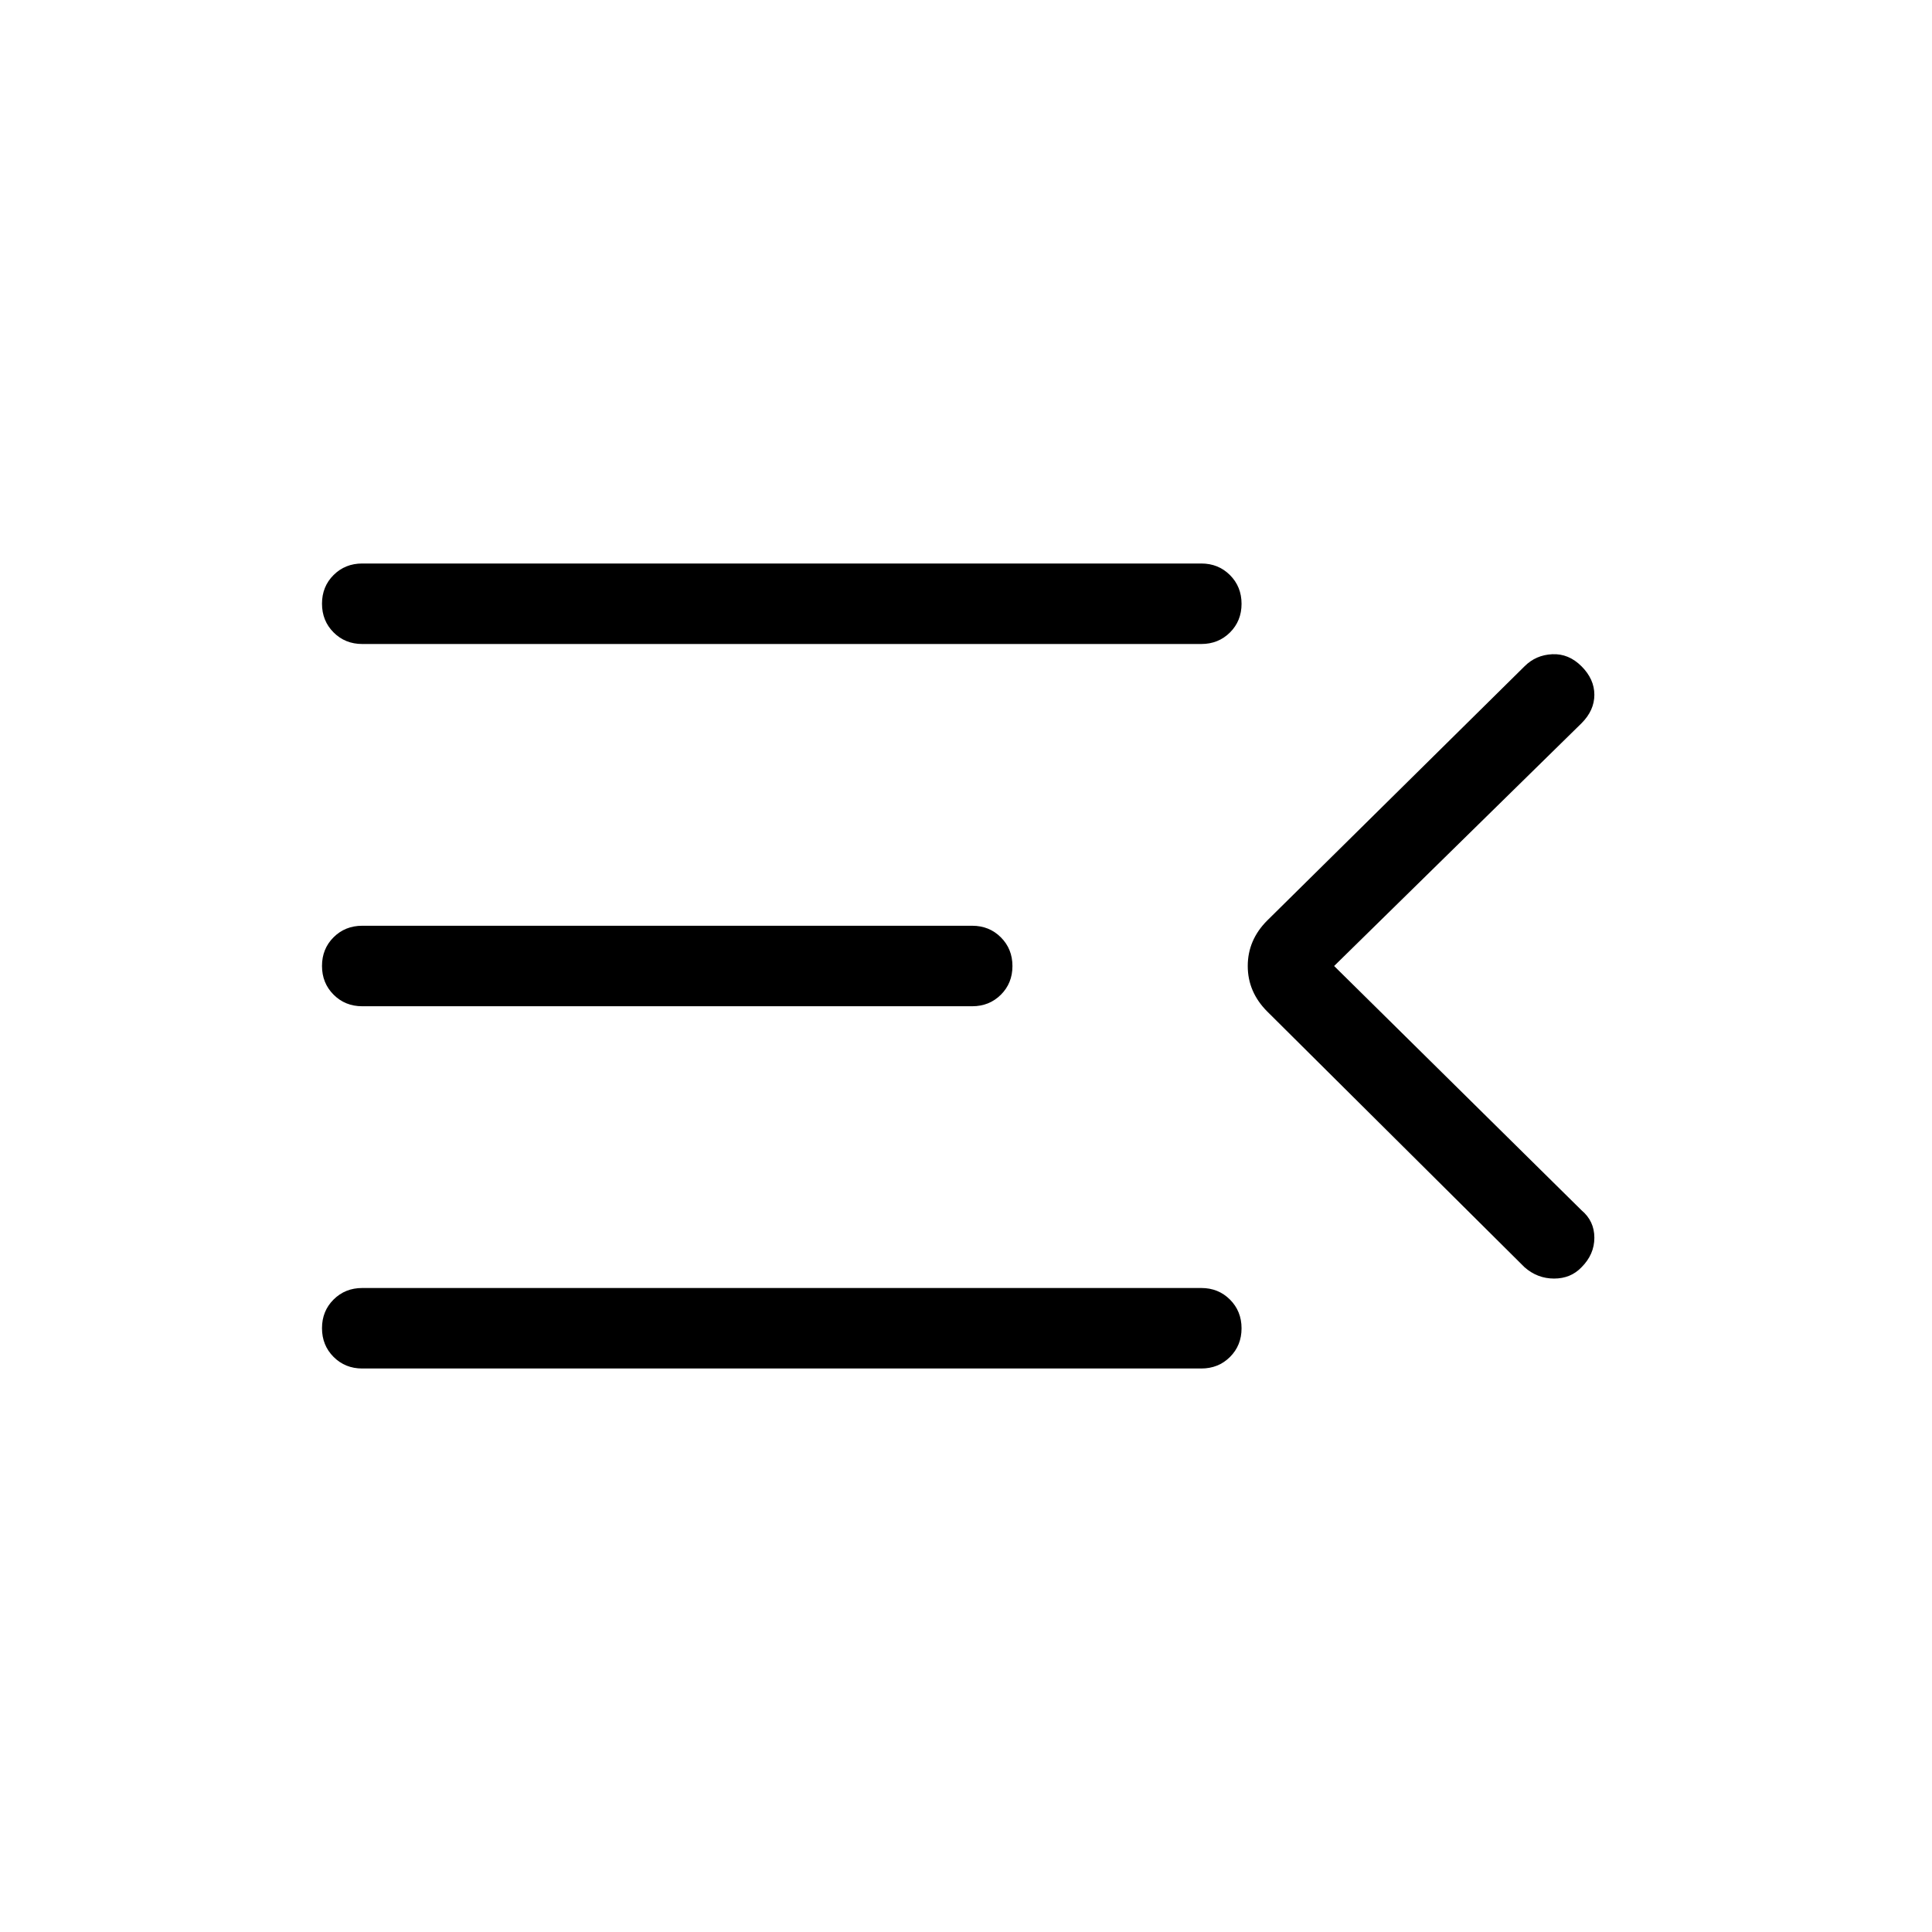 <svg xmlns="http://www.w3.org/2000/svg" height="24" viewBox="0 -960 960 960" width="24"><path d="M180-280q-8.5 0-14.25-5.76T160-300.03q0-8.51 5.75-14.24T180-320h416.92q8.5 0 14.25 5.76t5.75 14.27q0 8.51-5.75 14.24T596.92-280H180Zm577.54-50.31L629.69-457.38Q620-467.08 620-480q0-12.92 9.69-22.62l127.85-126.3q5.61-5.62 13.77-6 8.15-.39 14.54 6 6.38 6.38 6.38 14.15 0 7.77-6.38 14.15L662.92-480l122.93 121.38q6.38 5.36 6.38 13.65 0 8.28-6.38 14.66-5.36 5.62-13.64 5.62-8.29 0-14.67-5.62ZM180-460q-8.5 0-14.25-5.76T160-480.03q0-8.51 5.75-14.24T180-500h303.08q8.5 0 14.25 5.76t5.75 14.27q0 8.51-5.75 14.24T483.08-460H180Zm0-180q-8.5 0-14.25-5.76T160-660.03q0-8.51 5.75-14.24T180-680h416.92q8.5 0 14.25 5.76t5.75 14.27q0 8.51-5.75 14.24T596.92-640H180Z"/></svg>
